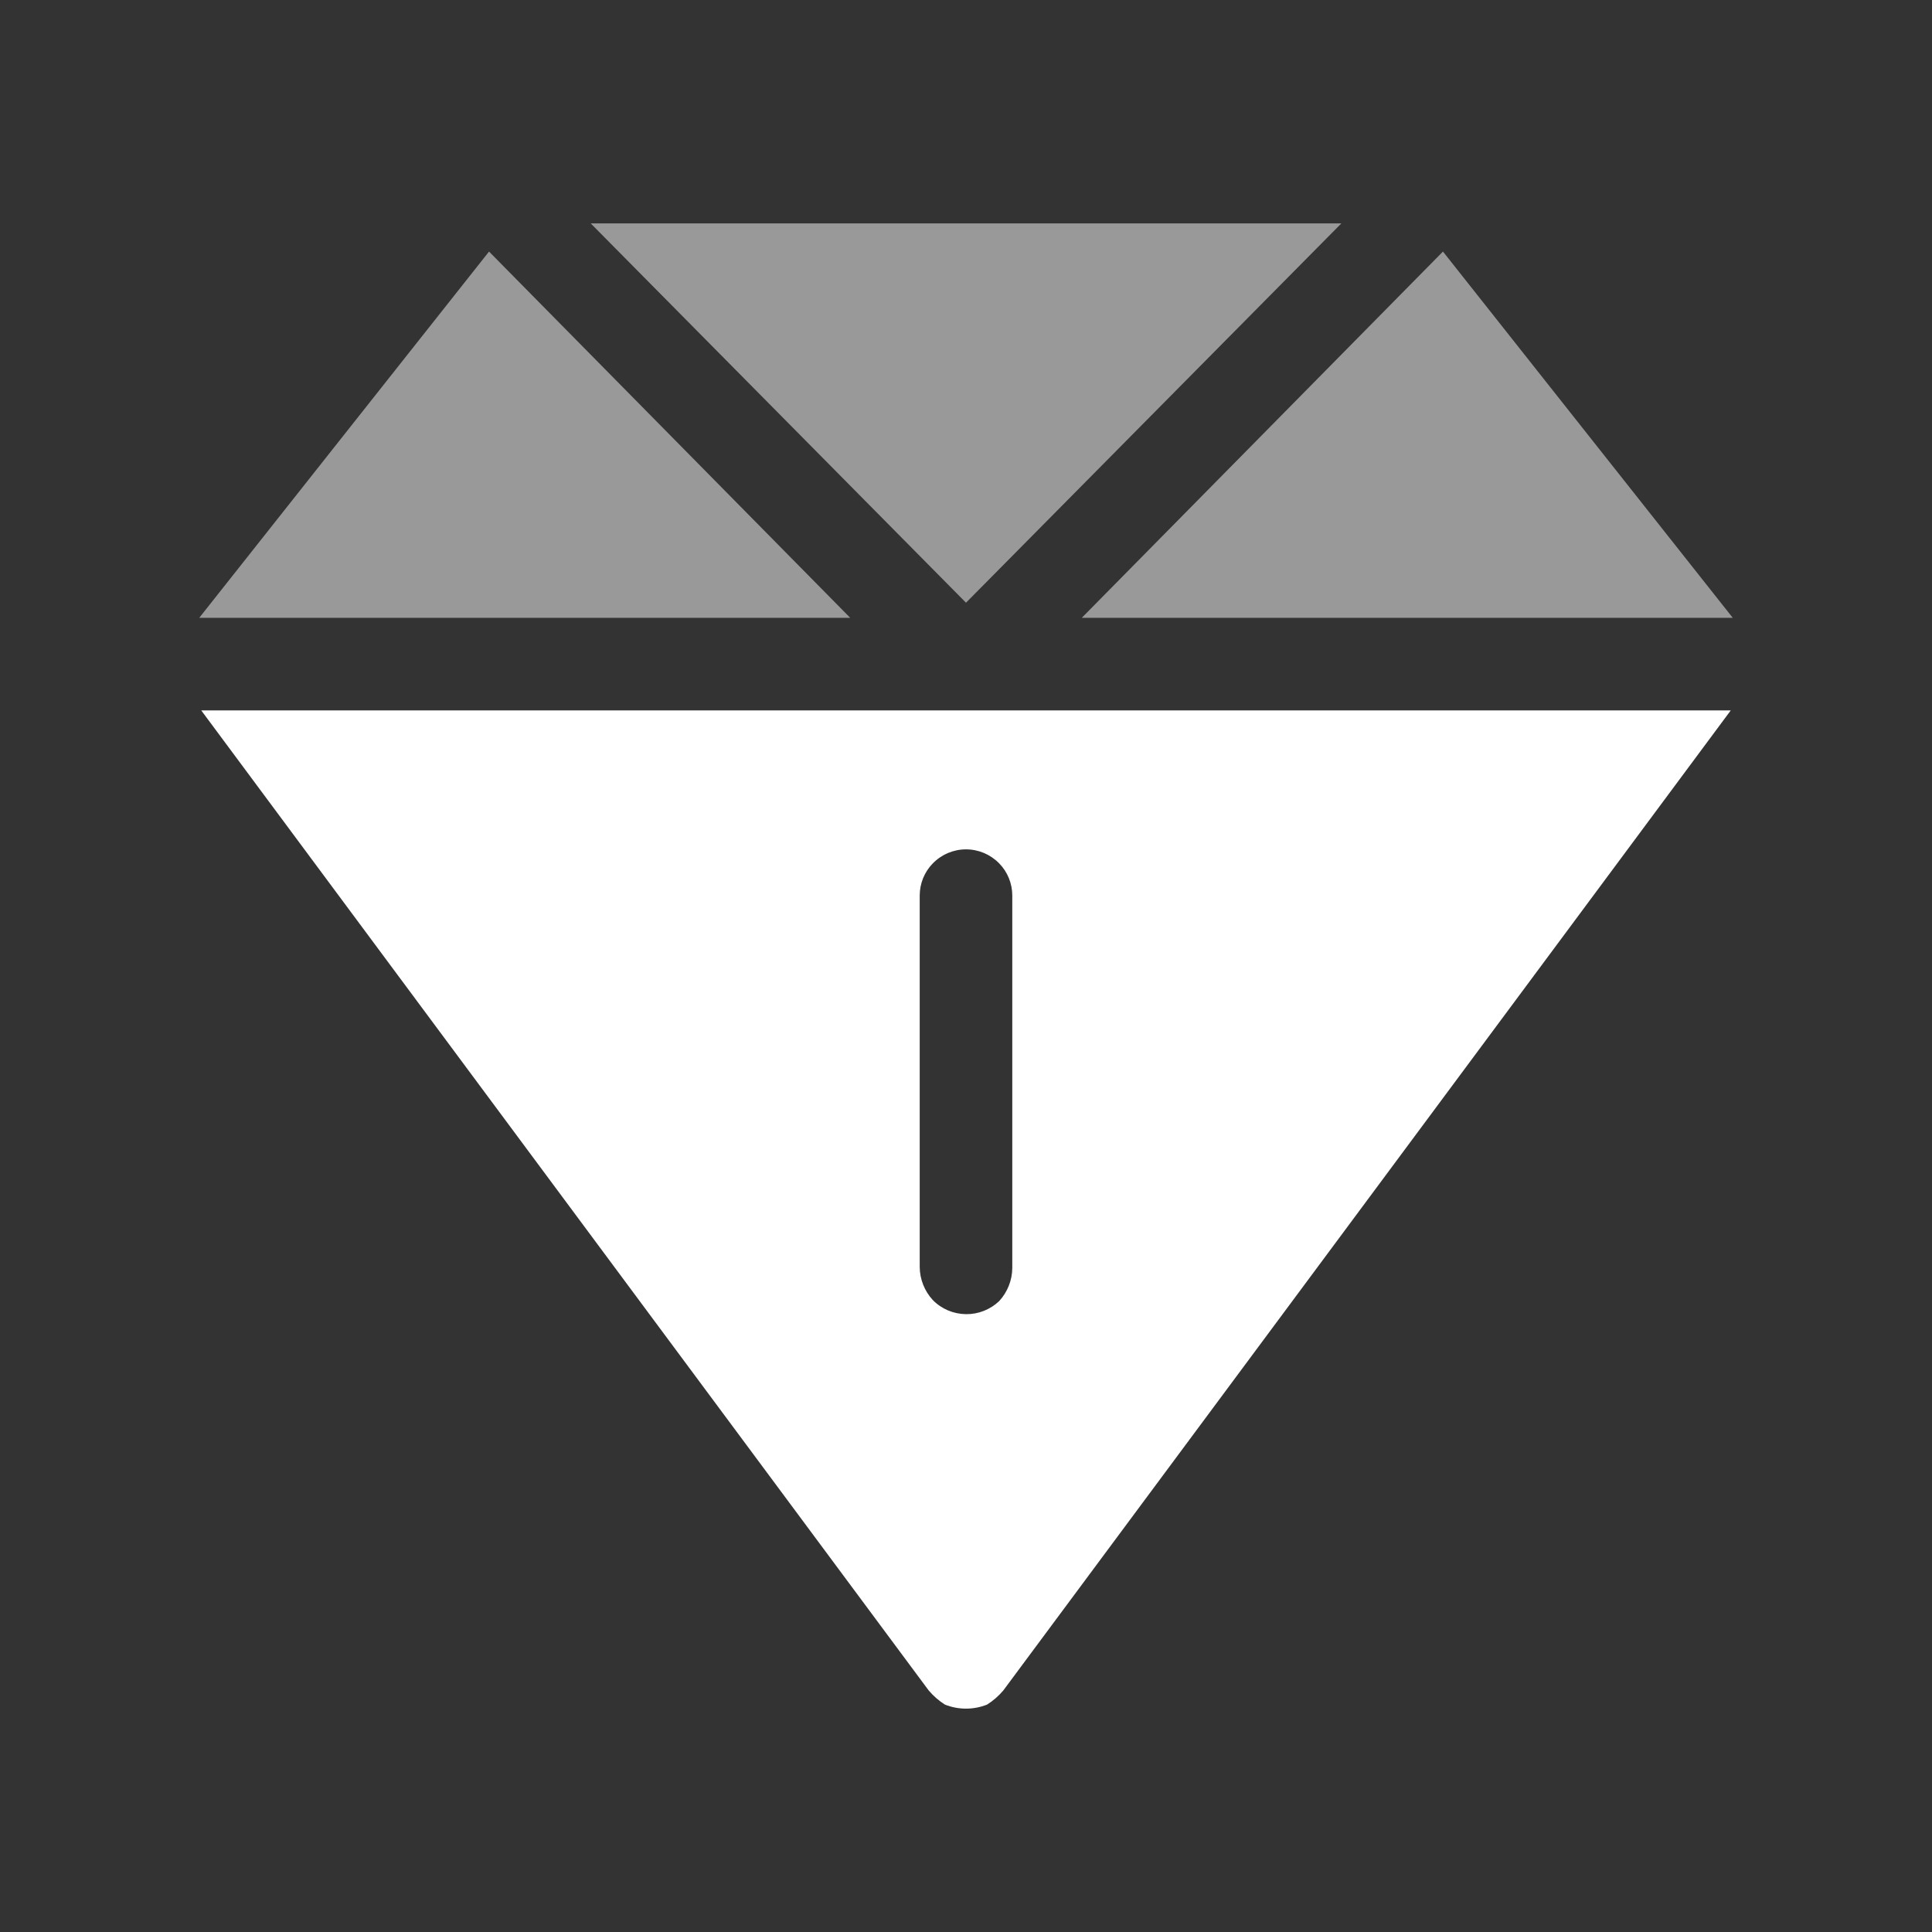 <?xml version="1.0" encoding="UTF-8"?>
<svg width="24px" height="24px" viewBox="0 0 24 24" version="1.1" xmlns="http://www.w3.org/2000/svg" xmlns:xlink="http://www.w3.org/1999/xlink">
    <rect x="0" y="0" width="24" height="24" fill="#333333" stroke="none"/>
    <title>Diamond-Duotone</title>
    <g id="Page-1" stroke="none" stroke-width="1" fill="none" fill-rule="evenodd">
        <g id="Artboard" transform="translate(-863, -4504)">
            <g id="Group-8" transform="translate(857, 4498)">
                <g id="Diamond-Duotone" transform="translate(6, 6)">
                    <rect id="Rectangle" x="0" y="0" width="24" height="24"></rect>
                    <path d="M2.5,8.825 L11.537,21 C11.595,21.068 11.662,21.127 11.738,21.175 C11.906,21.242 12.094,21.242 12.262,21.175 C12.338,21.127 12.405,21.068 12.463,21 L21.5,8.825 L2.5,8.825 Z M12,16.325 C11.845,16.323 11.696,16.261 11.588,16.15 C11.484,16.038 11.426,15.89 11.425,15.738 L11.425,11.125 C11.425,10.976 11.483,10.832 11.588,10.725 C11.696,10.614 11.845,10.551 12,10.551 C12.155,10.551 12.304,10.614 12.412,10.725 C12.517,10.832 12.575,10.976 12.575,11.125 L12.575,15.75 C12.574,15.903 12.516,16.05 12.412,16.163 C12.301,16.268 12.153,16.327 12,16.325 L12,16.325 Z" id="Shape" fill="#FFFFFF" fill-rule="nonzero"></path>
                    <polygon id="Path" fill-opacity="0.5" fill="#FFFFFF" fill-rule="nonzero" points="21.525 7.675 13.438 7.675 17.925 3.125"></polygon>
                    <polygon id="Path" fill-opacity="0.5" fill="#FFFFFF" fill-rule="nonzero" points="16.663 2.775 12 7.487 7.338 2.775"></polygon>
                    <polygon id="Path" fill-opacity="0.5" fill="#FFFFFF" fill-rule="nonzero" points="10.562 7.675 2.475 7.675 6.075 3.125"></polygon>
                </g>
            </g>
        </g>
    </g>
</svg>